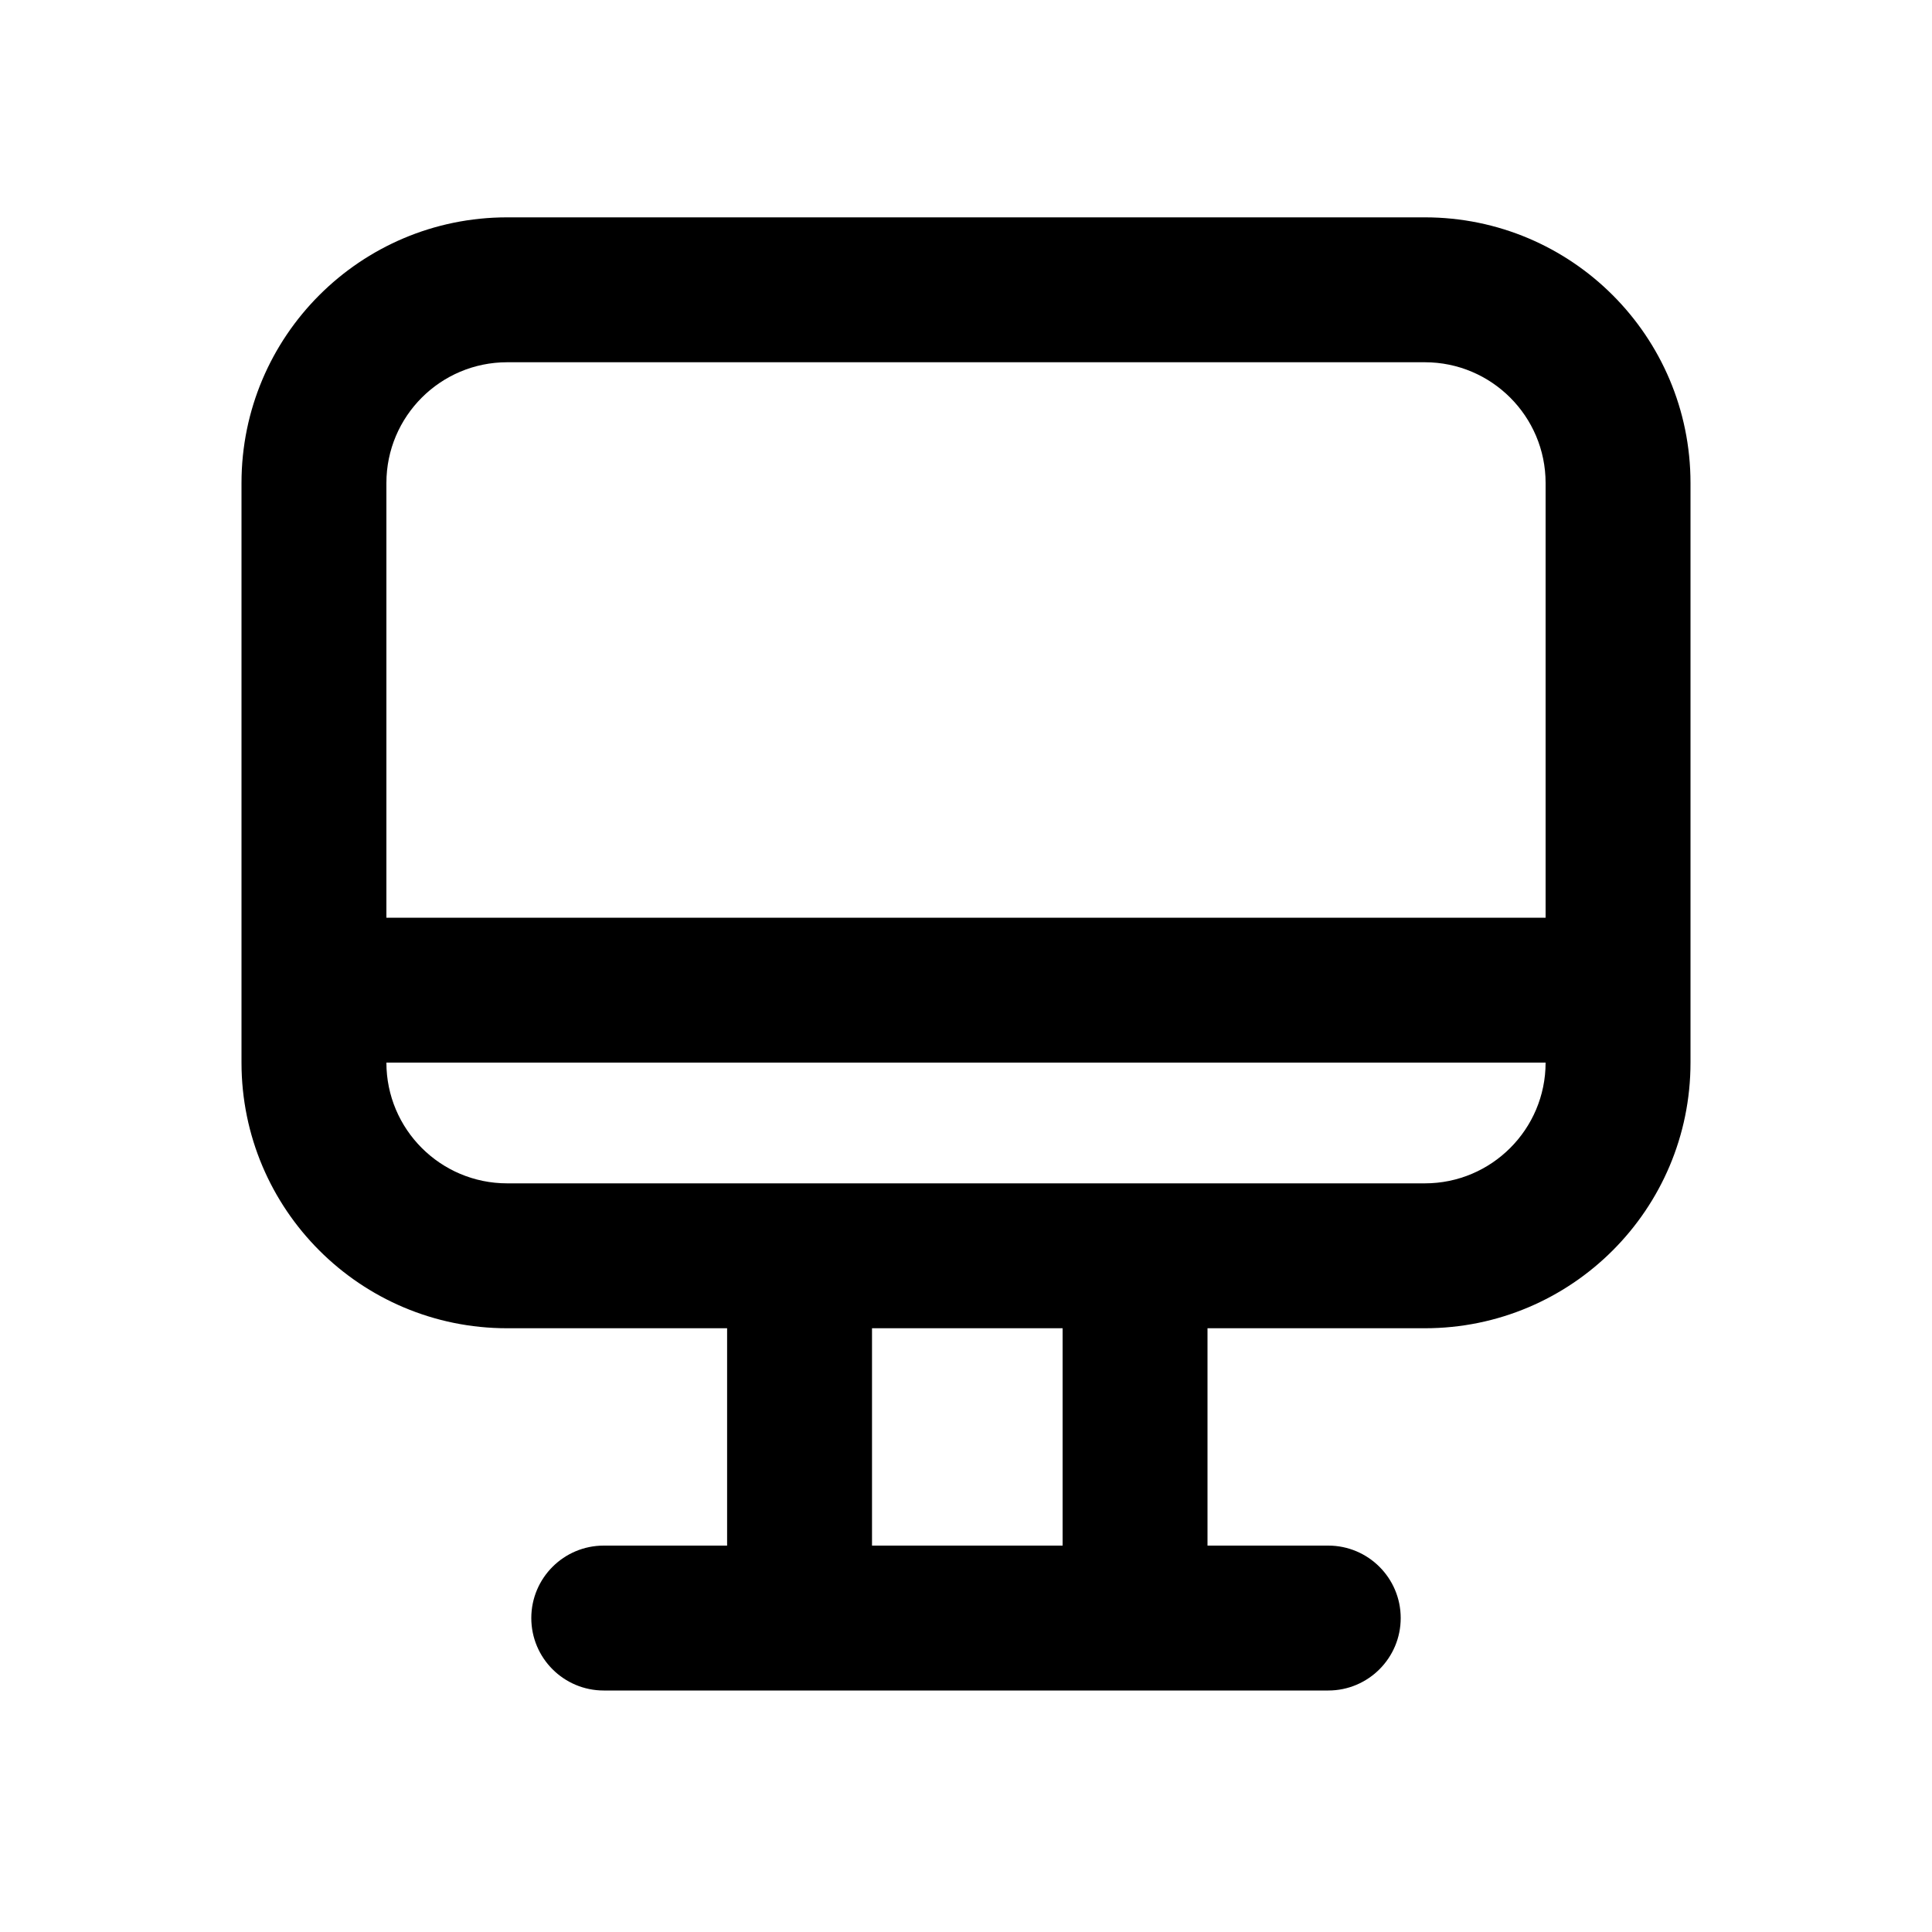 <svg xmlns="http://www.w3.org/2000/svg" viewBox="0 0 20 20"><path fill-rule="evenodd" d="M2.5 5c0-1.519 1.231-2.75 2.75-2.75h9.5c1.519 0 2.75 1.231 2.75 2.75v6c0 1.519-1.231 2.75-2.75 2.75h-2.25v2.25h1.25c.414 0 .75.336.75.75s-.336.75-.75.75h-7.5c-.414 0-.75-.336-.75-.75s.336-.75.75-.75h1.277v-2.25h-2.277c-1.519 0-2.75-1.231-2.75-2.75v-6Zm8.5 11v-2.25h-1.973v2.25h1.973Zm3.75-3.75h-9.5c-.69 0-1.25-.56-1.25-1.25h12c0 .69-.56 1.25-1.25 1.25Zm1.25-2.75h-12v-4.5c0-.69.56-1.25 1.25-1.25h9.5c.69 0 1.25.56 1.25 1.25v4.5Z"/></svg>